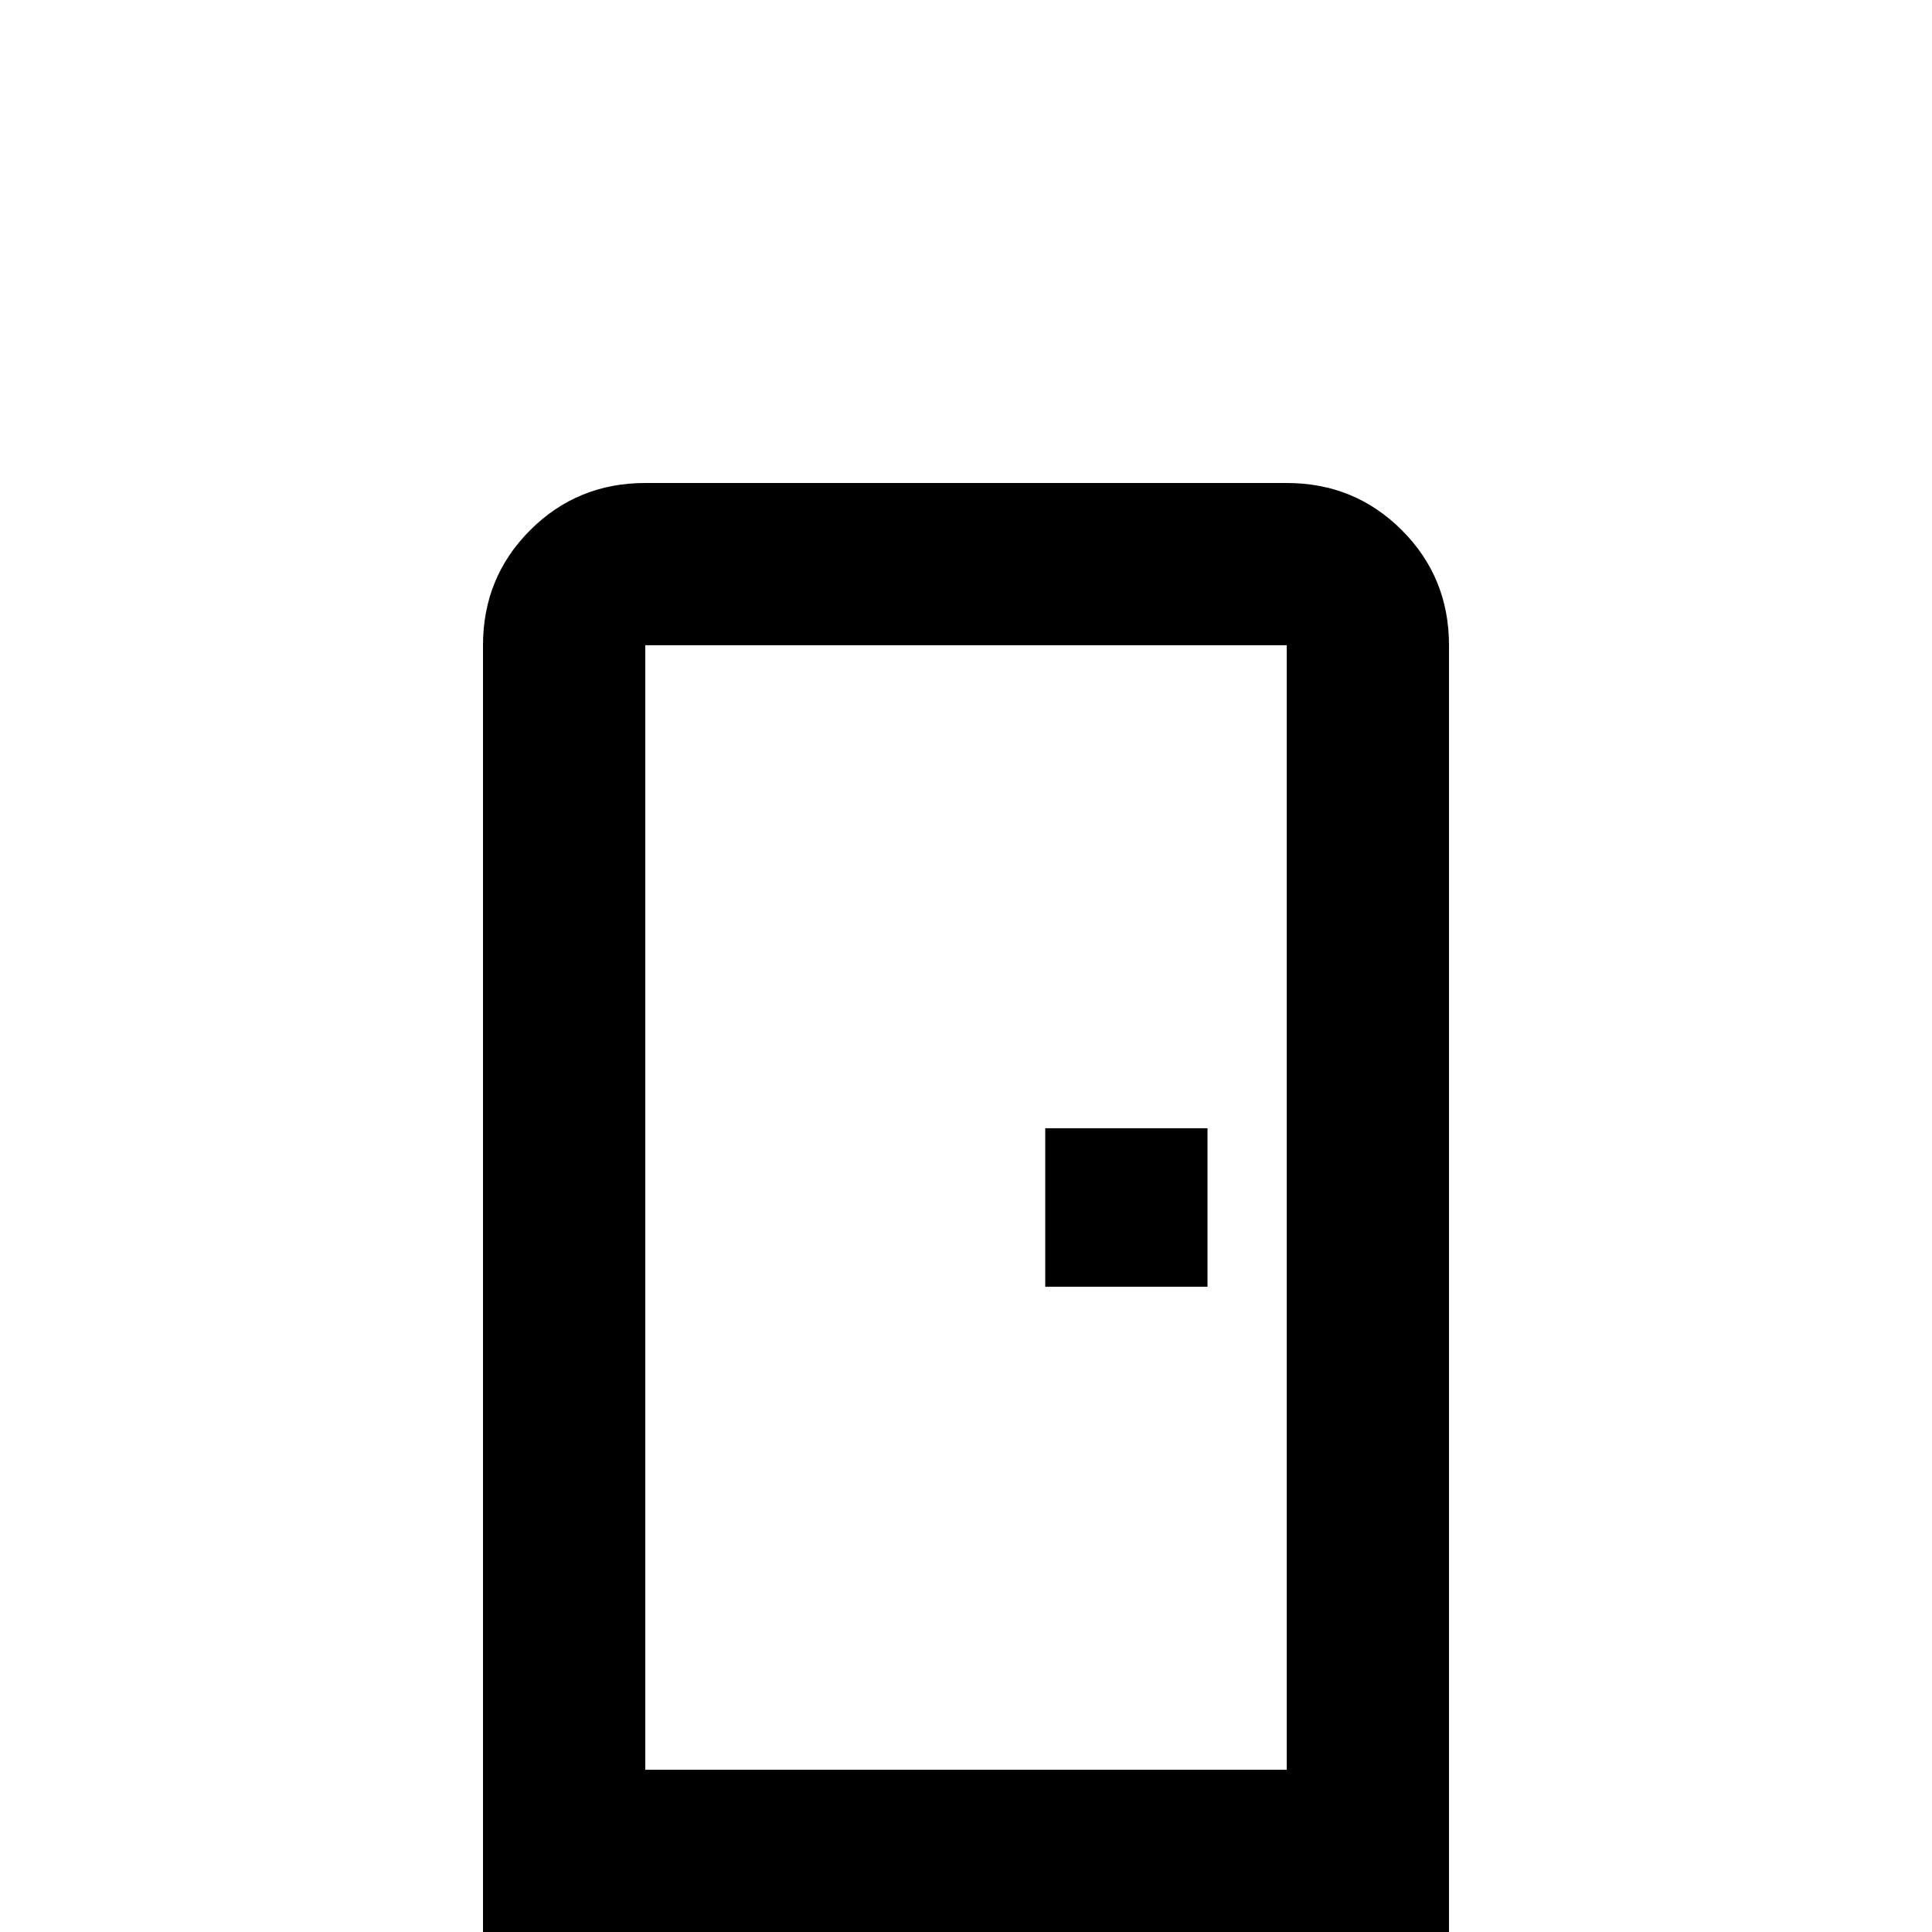 <svg xmlns="http://www.w3.org/2000/svg" viewBox="0 -512 512 512">
	<path fill="#000000" d="M171 -384Q153 -384 140.5 -371.5Q128 -359 128 -341V0H384V-341Q384 -359 371.5 -371.5Q359 -384 341 -384ZM171 -341H341V-43H171ZM277 -213V-171H320V-213Z"/>
</svg>
